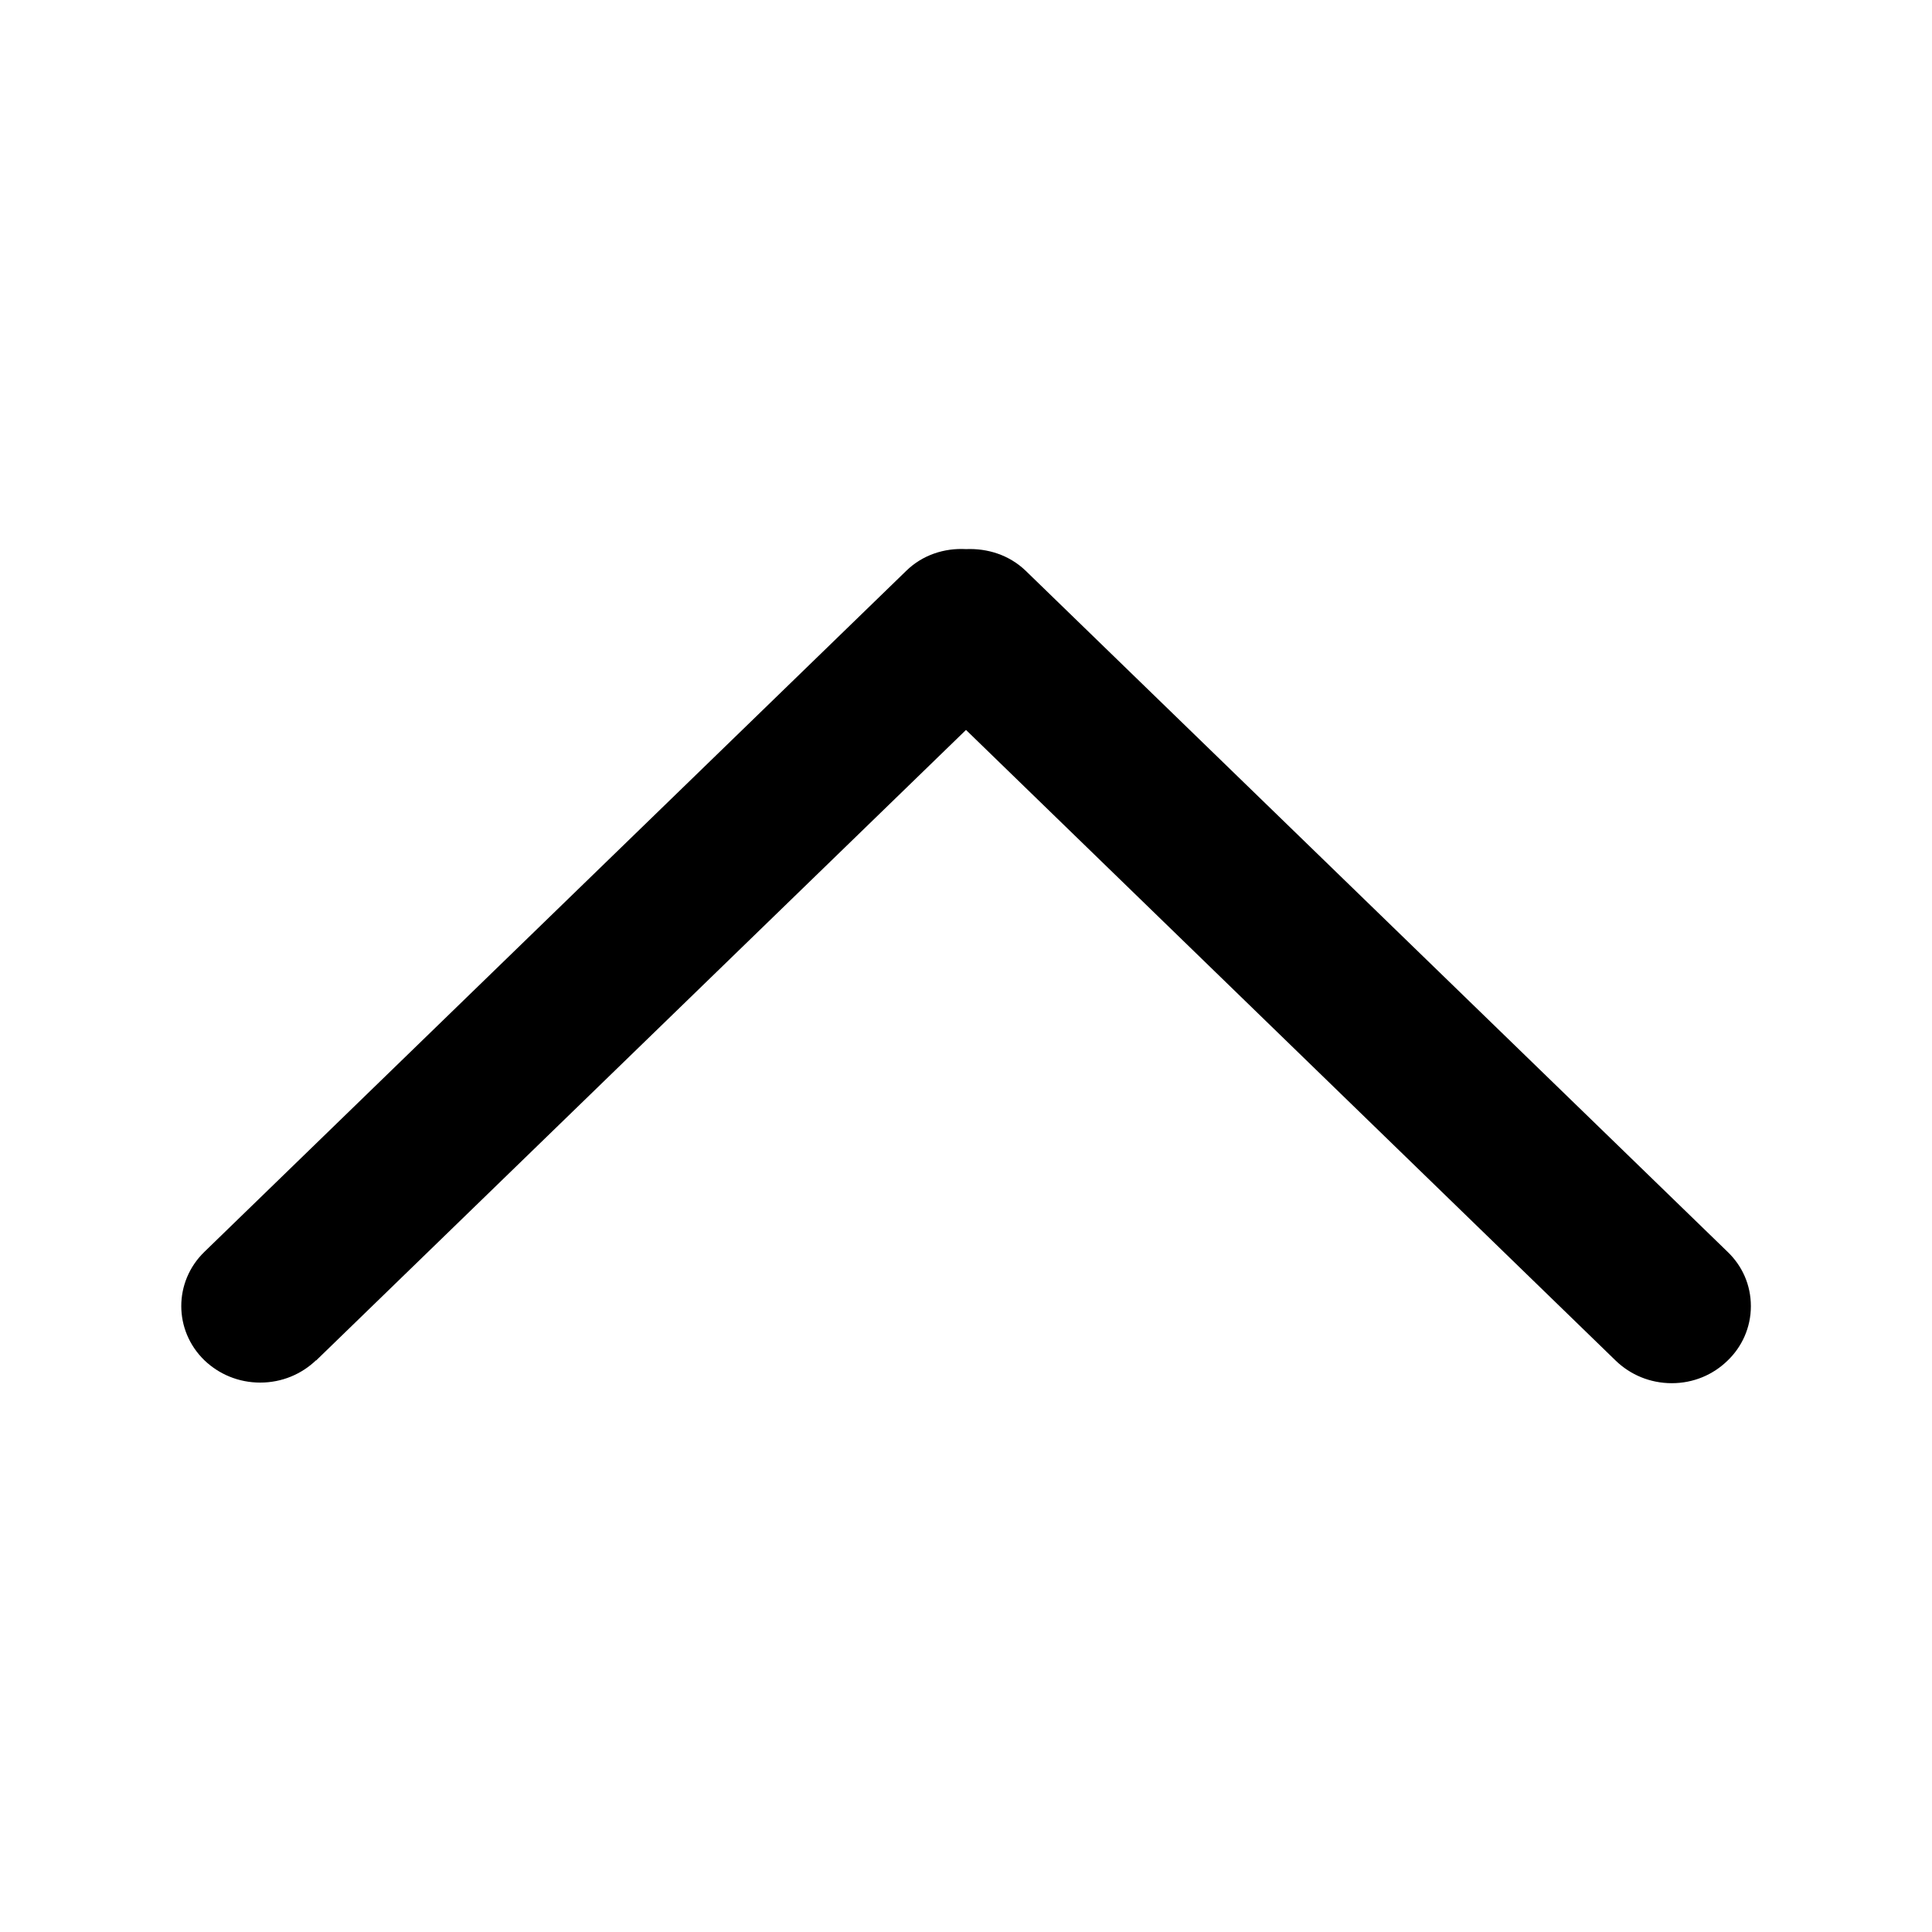 <?xml version="1.0" encoding="UTF-8"?><svg id="v" xmlns="http://www.w3.org/2000/svg" viewBox="0 0 64 64"><path d="m10.47,45.07l21.53-20.89,21.53,20.9c.48.46,1.13.74,1.85.74s1.37-.28,1.85-.75h0c.47-.45.77-1.09.77-1.8s-.29-1.34-.77-1.8h0l-23.25-22.56c-.55-.53-1.27-.75-1.98-.72-.71-.04-1.44.19-1.98.72L6.77,41.47c-1.02.99-1.02,2.6,0,3.59.48.46,1.13.74,1.85.74s1.37-.28,1.85-.74h0Z"/></svg>